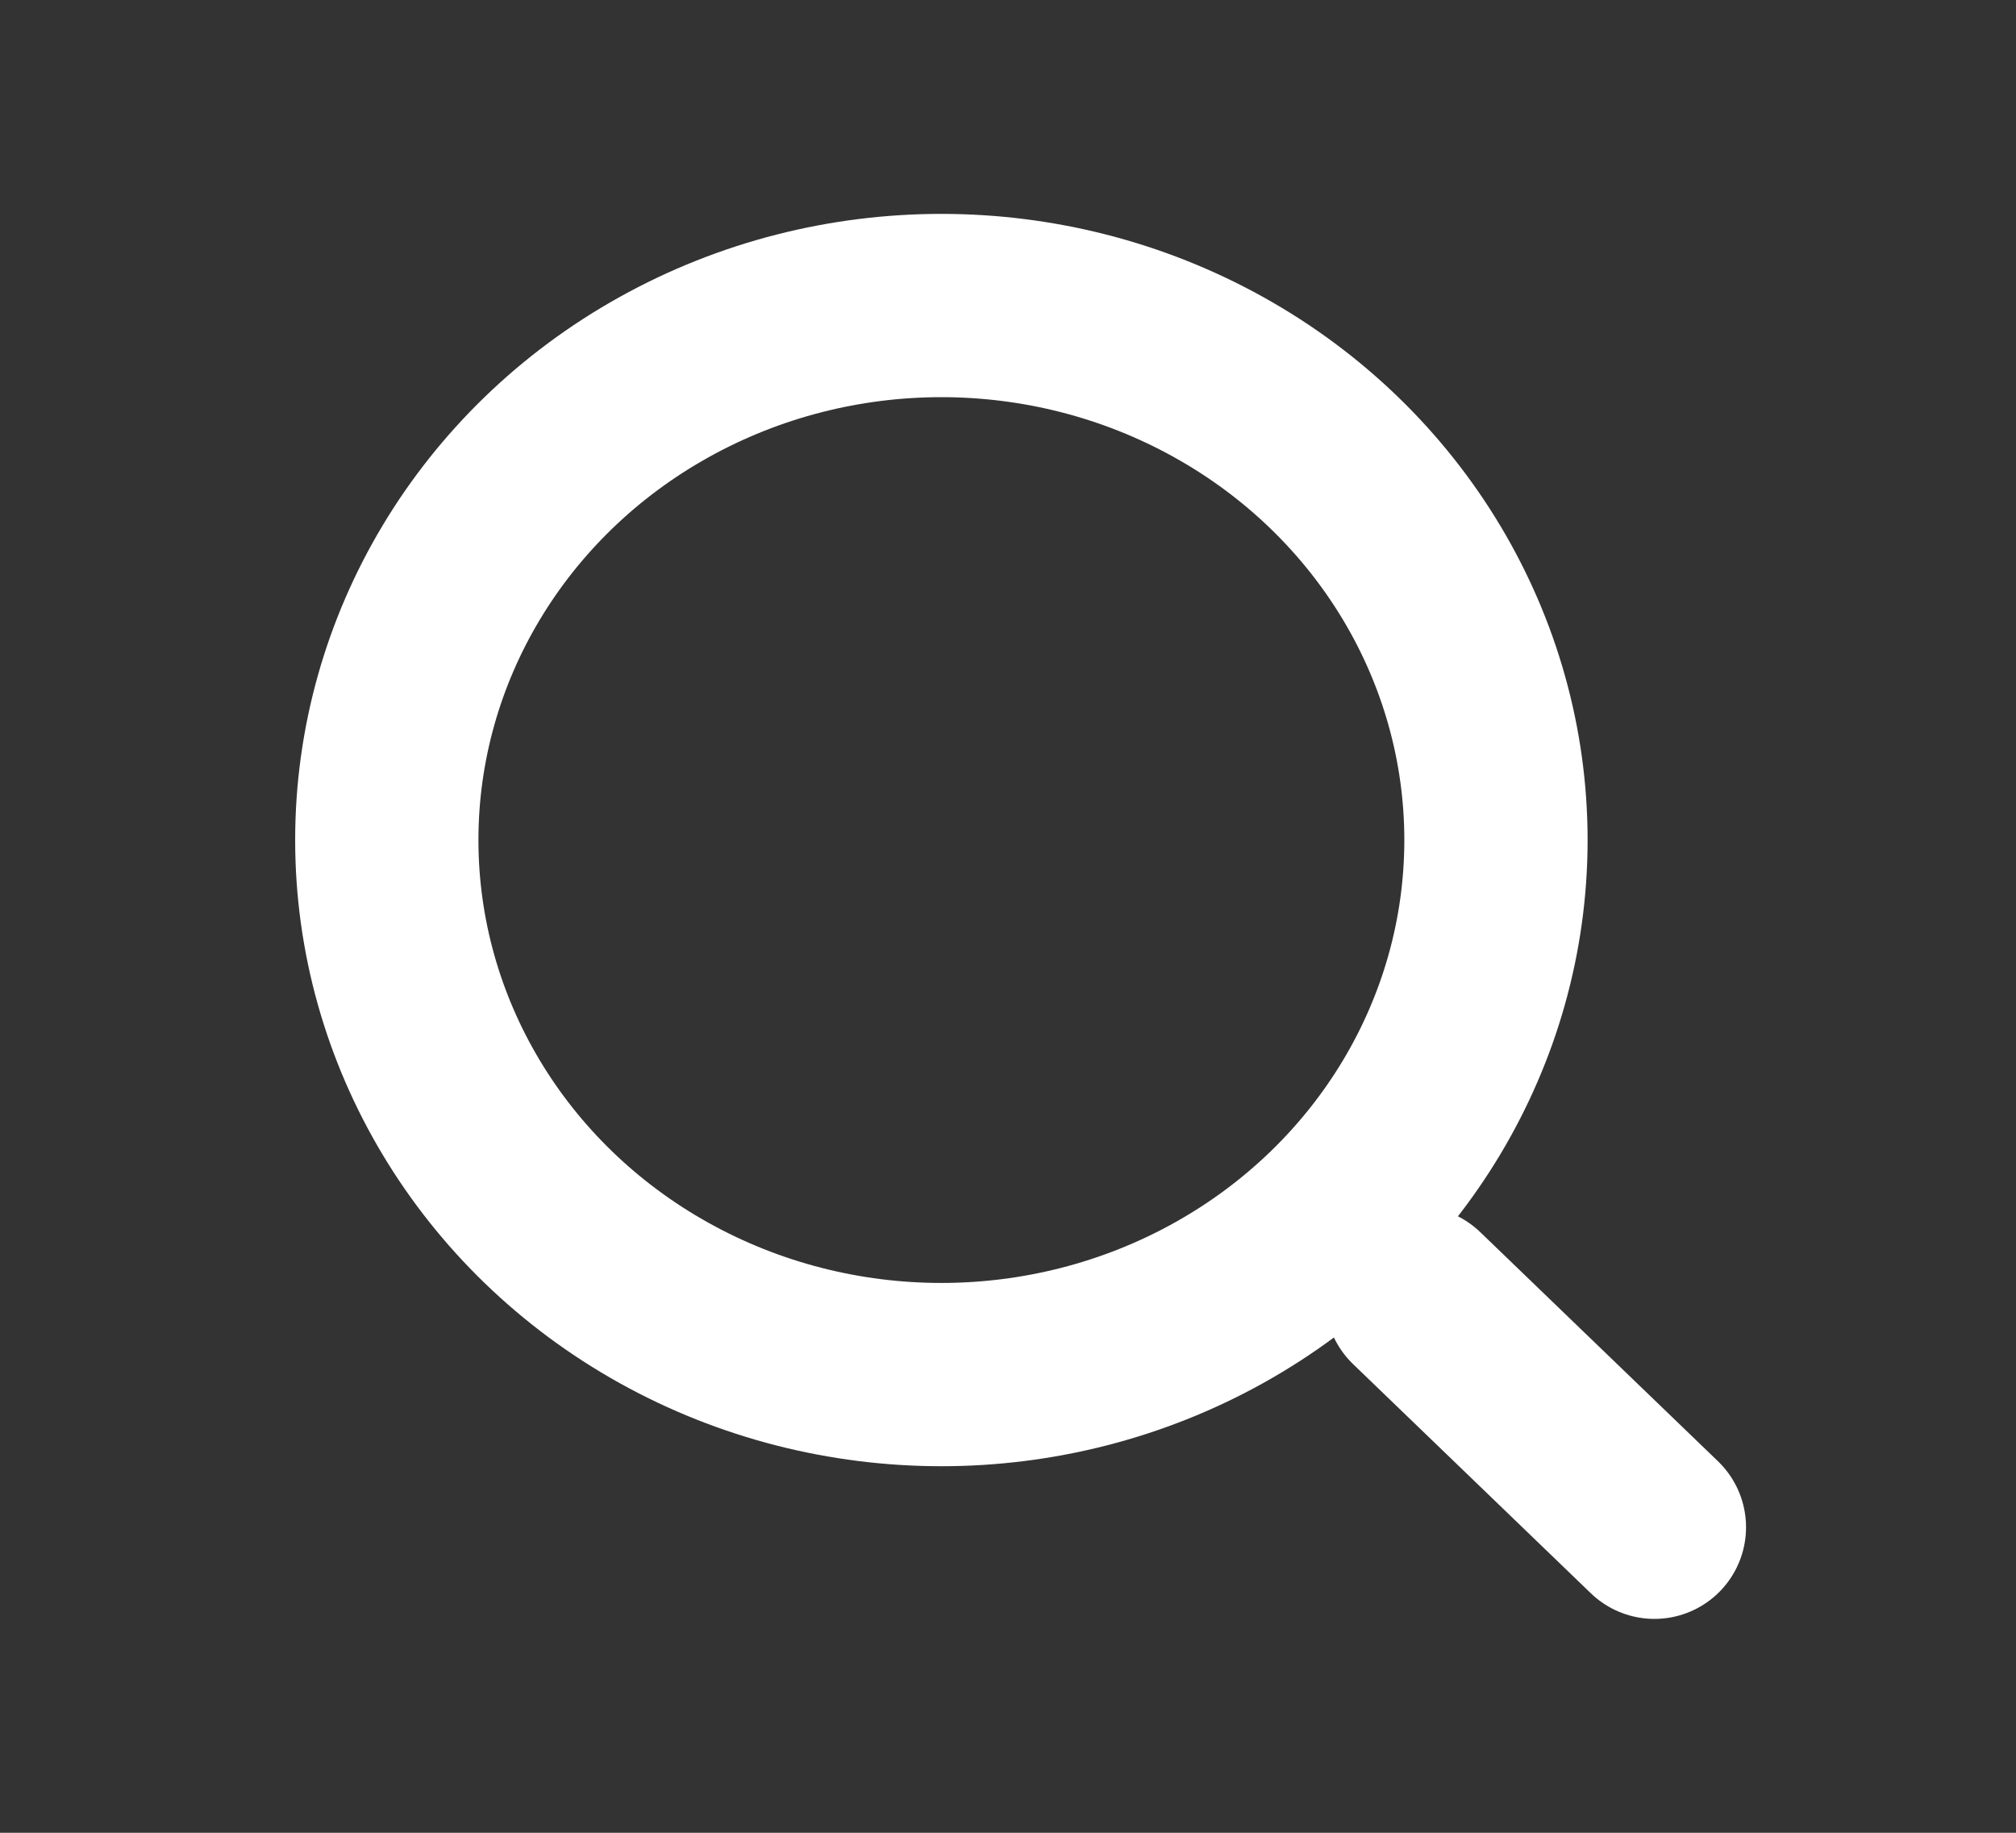 <svg width="22" height="20" viewBox="0 0 22 20" fill="none" xmlns="http://www.w3.org/2000/svg">
<rect x="0" y="0" width="22" height="20" fill="#333333" stroke="none"/>
<ellipse cx="10.273" cy="9.167" rx="6.052" ry="5.833" stroke="white" stroke-width="2"/>
<path d="M18.054 16.666L15.46 14.166" stroke="white" stroke-width="2" stroke-linecap="round"/>
</svg>
